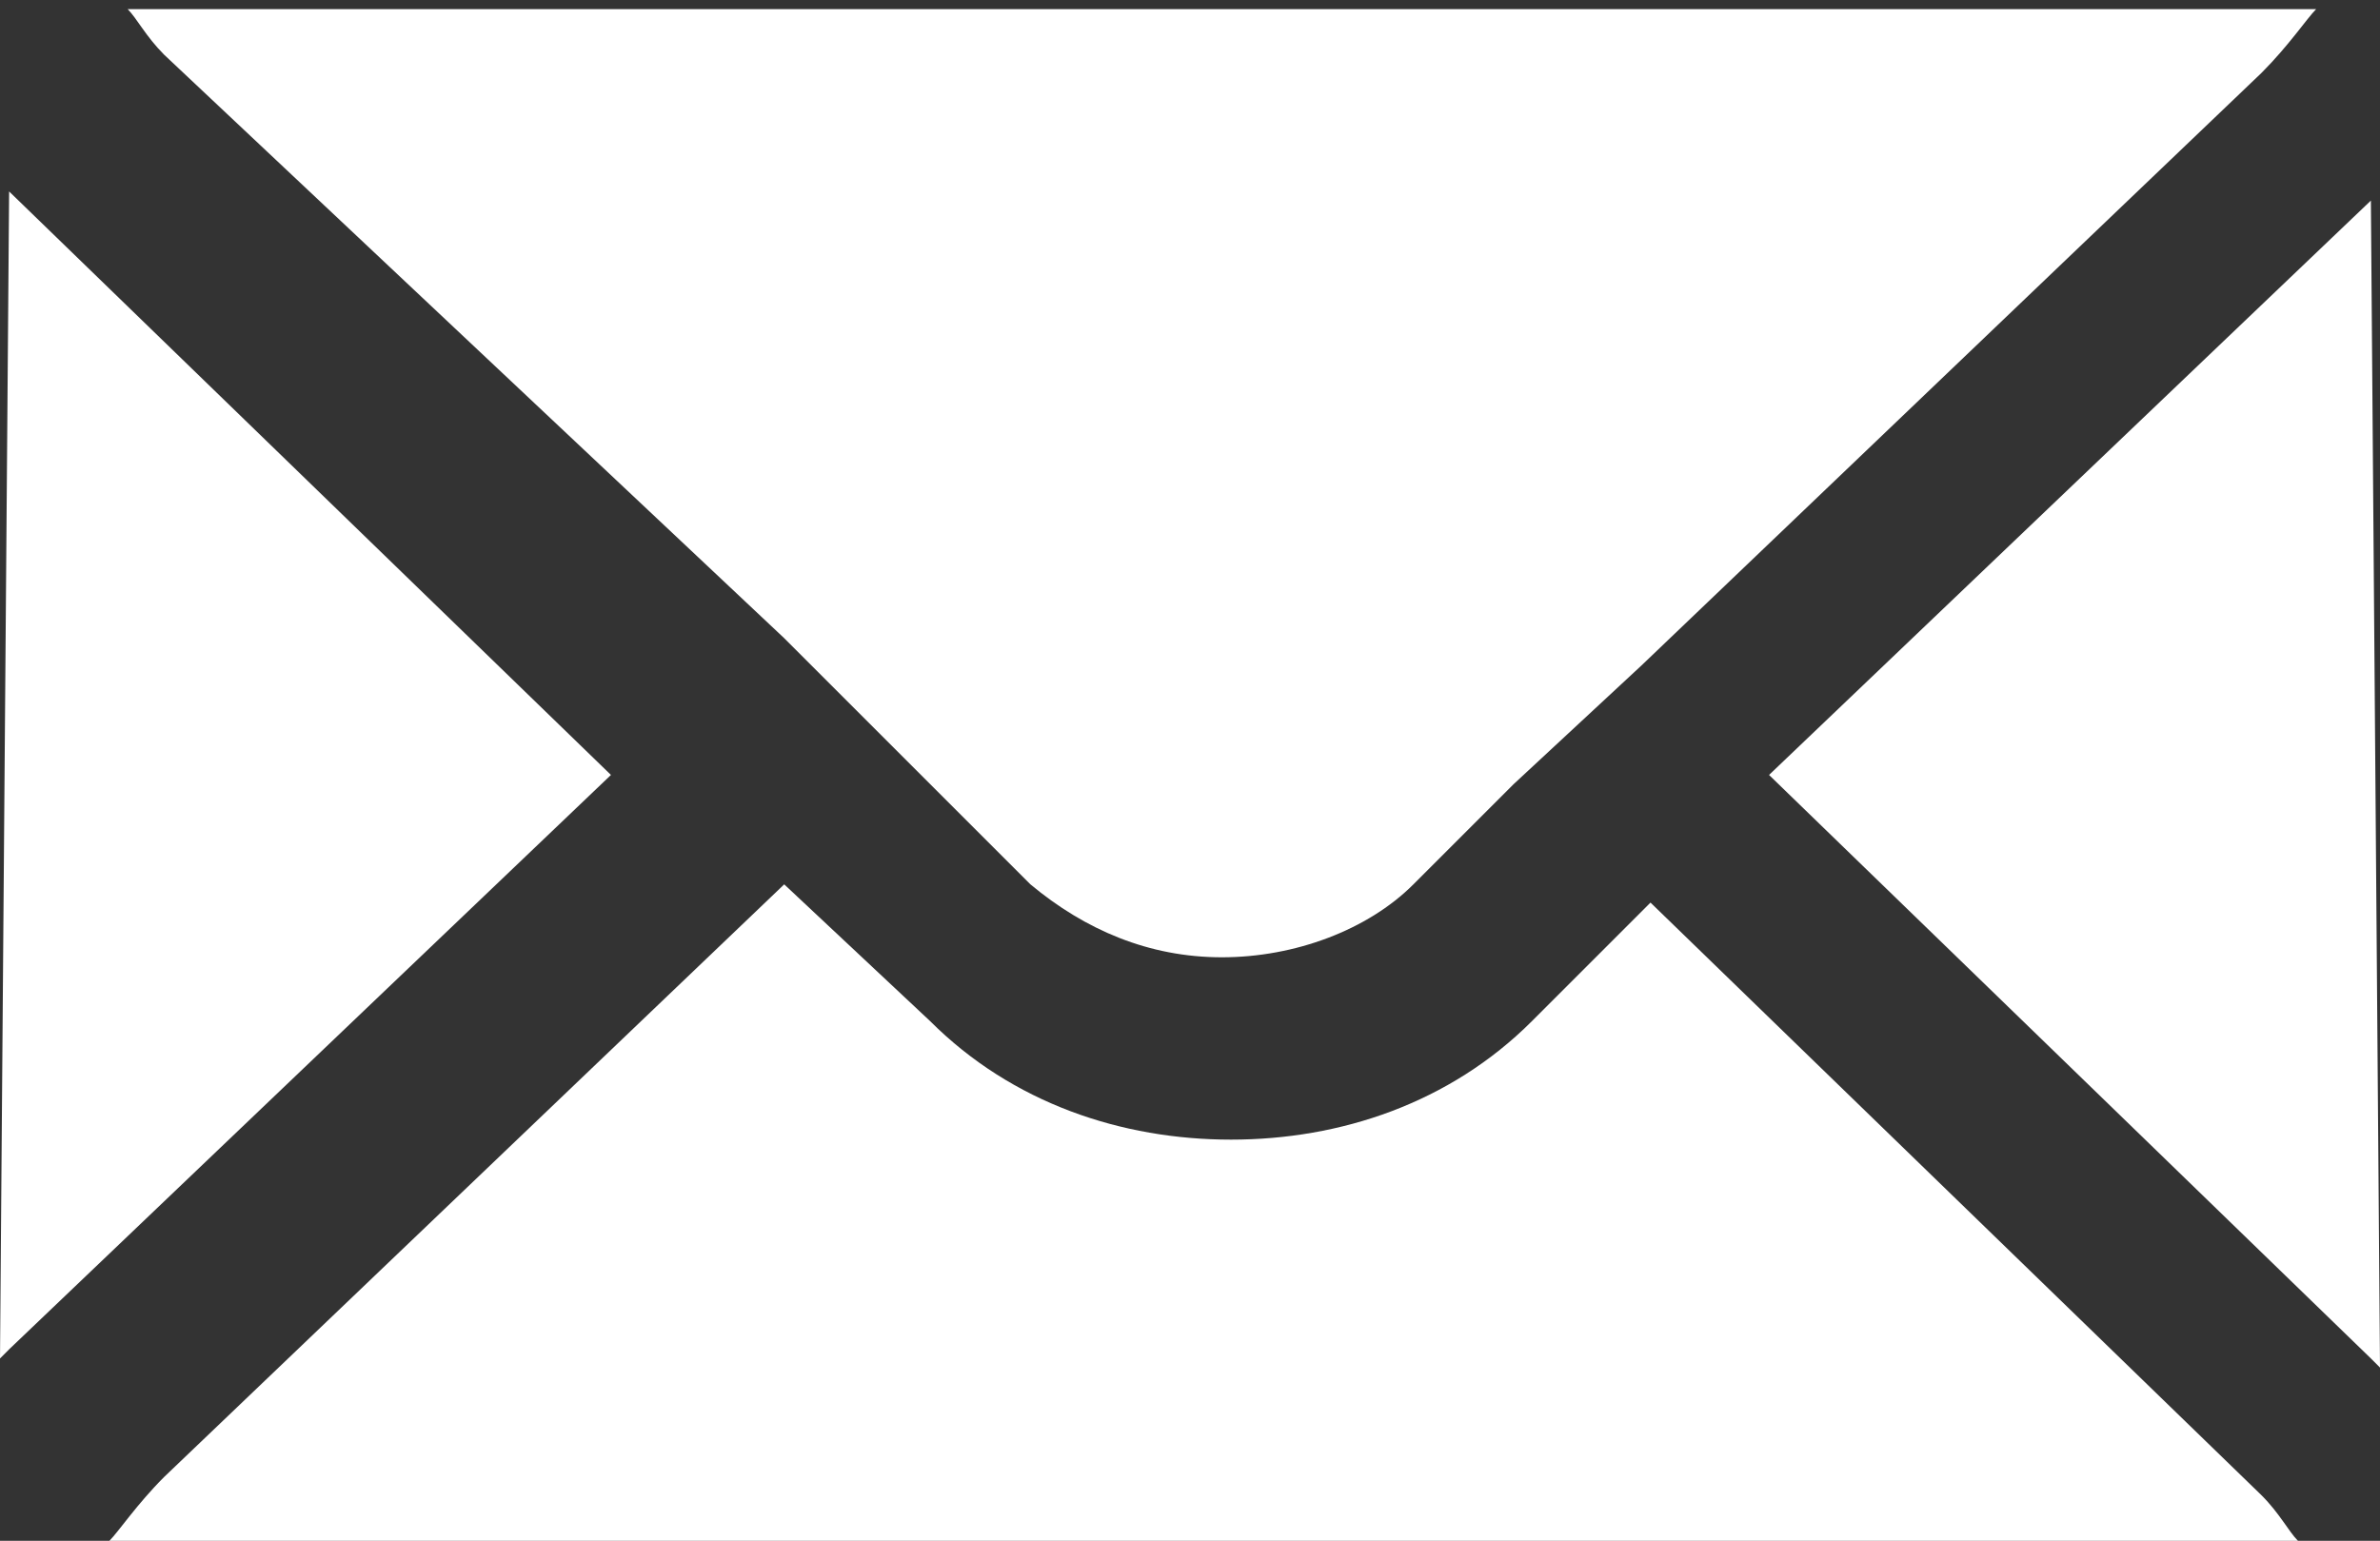 <?xml version="1.0" encoding="utf-8"?>
<!-- Generator: Adobe Illustrator 22.0.1, SVG Export Plug-In . SVG Version: 6.00 Build 0)  -->
<svg version="1.1" id="レイヤー_1" xmlns="http://www.w3.org/2000/svg" xmlns:xlink="http://www.w3.org/1999/xlink" x="0px"
	 y="0px" viewBox="0 0 26.1 16.9" style="enable-background:new 0 0 26.1 16.9;" xml:space="preserve">
<rect x="0" y="0" width="26.1" height="16.9" fill="#333333" stroke="none"/>
<style type="text/css">
	.st0{fill:#FFFFFF;}
</style>
<g id="XMLID_77_">
	<path id="XMLID_172_" class="st0" d="M0.1,2.1C0,2.1,0,2.1,0.1,2.1L0,14.9c0,0,0.1-0.1,0.1-0.1l6.6-6.3L0.1,2.1z"/>
	<g id="XMLID_112_">
		<path id="XMLID_125_" class="st0" d="M8.6,7L10,8.4l1.3,1.3c0.6,0.5,1.3,0.8,2.1,0.8c0.8,0,1.6-0.3,2.1-0.8l1.1-1.1l1.4-1.3
			l6.8-6.5c0.3-0.3,0.5-0.6,0.6-0.7h-24c0.1,0.1,0.2,0.3,0.4,0.5L8.6,7z"/>
		<path id="XMLID_124_" class="st0" d="M18.1,9.9l-1.3,1.3c-0.9,0.9-2.1,1.3-3.3,1.3c-1.2,0-2.4-0.4-3.3-1.3L8.6,9.7l-6.8,6.5
			c-0.3,0.3-0.5,0.6-0.6,0.7h24c-0.1-0.1-0.2-0.3-0.4-0.5L18.1,9.9z"/>
		<path id="XMLID_123_" class="st0" d="M26,2.2l-6.6,6.3l6.6,6.4c0,0,0.1,0.1,0.1,0.1L26,2.2C26.1,2.2,26.1,2.2,26,2.2z"/>
	</g>
</g>
</svg>
